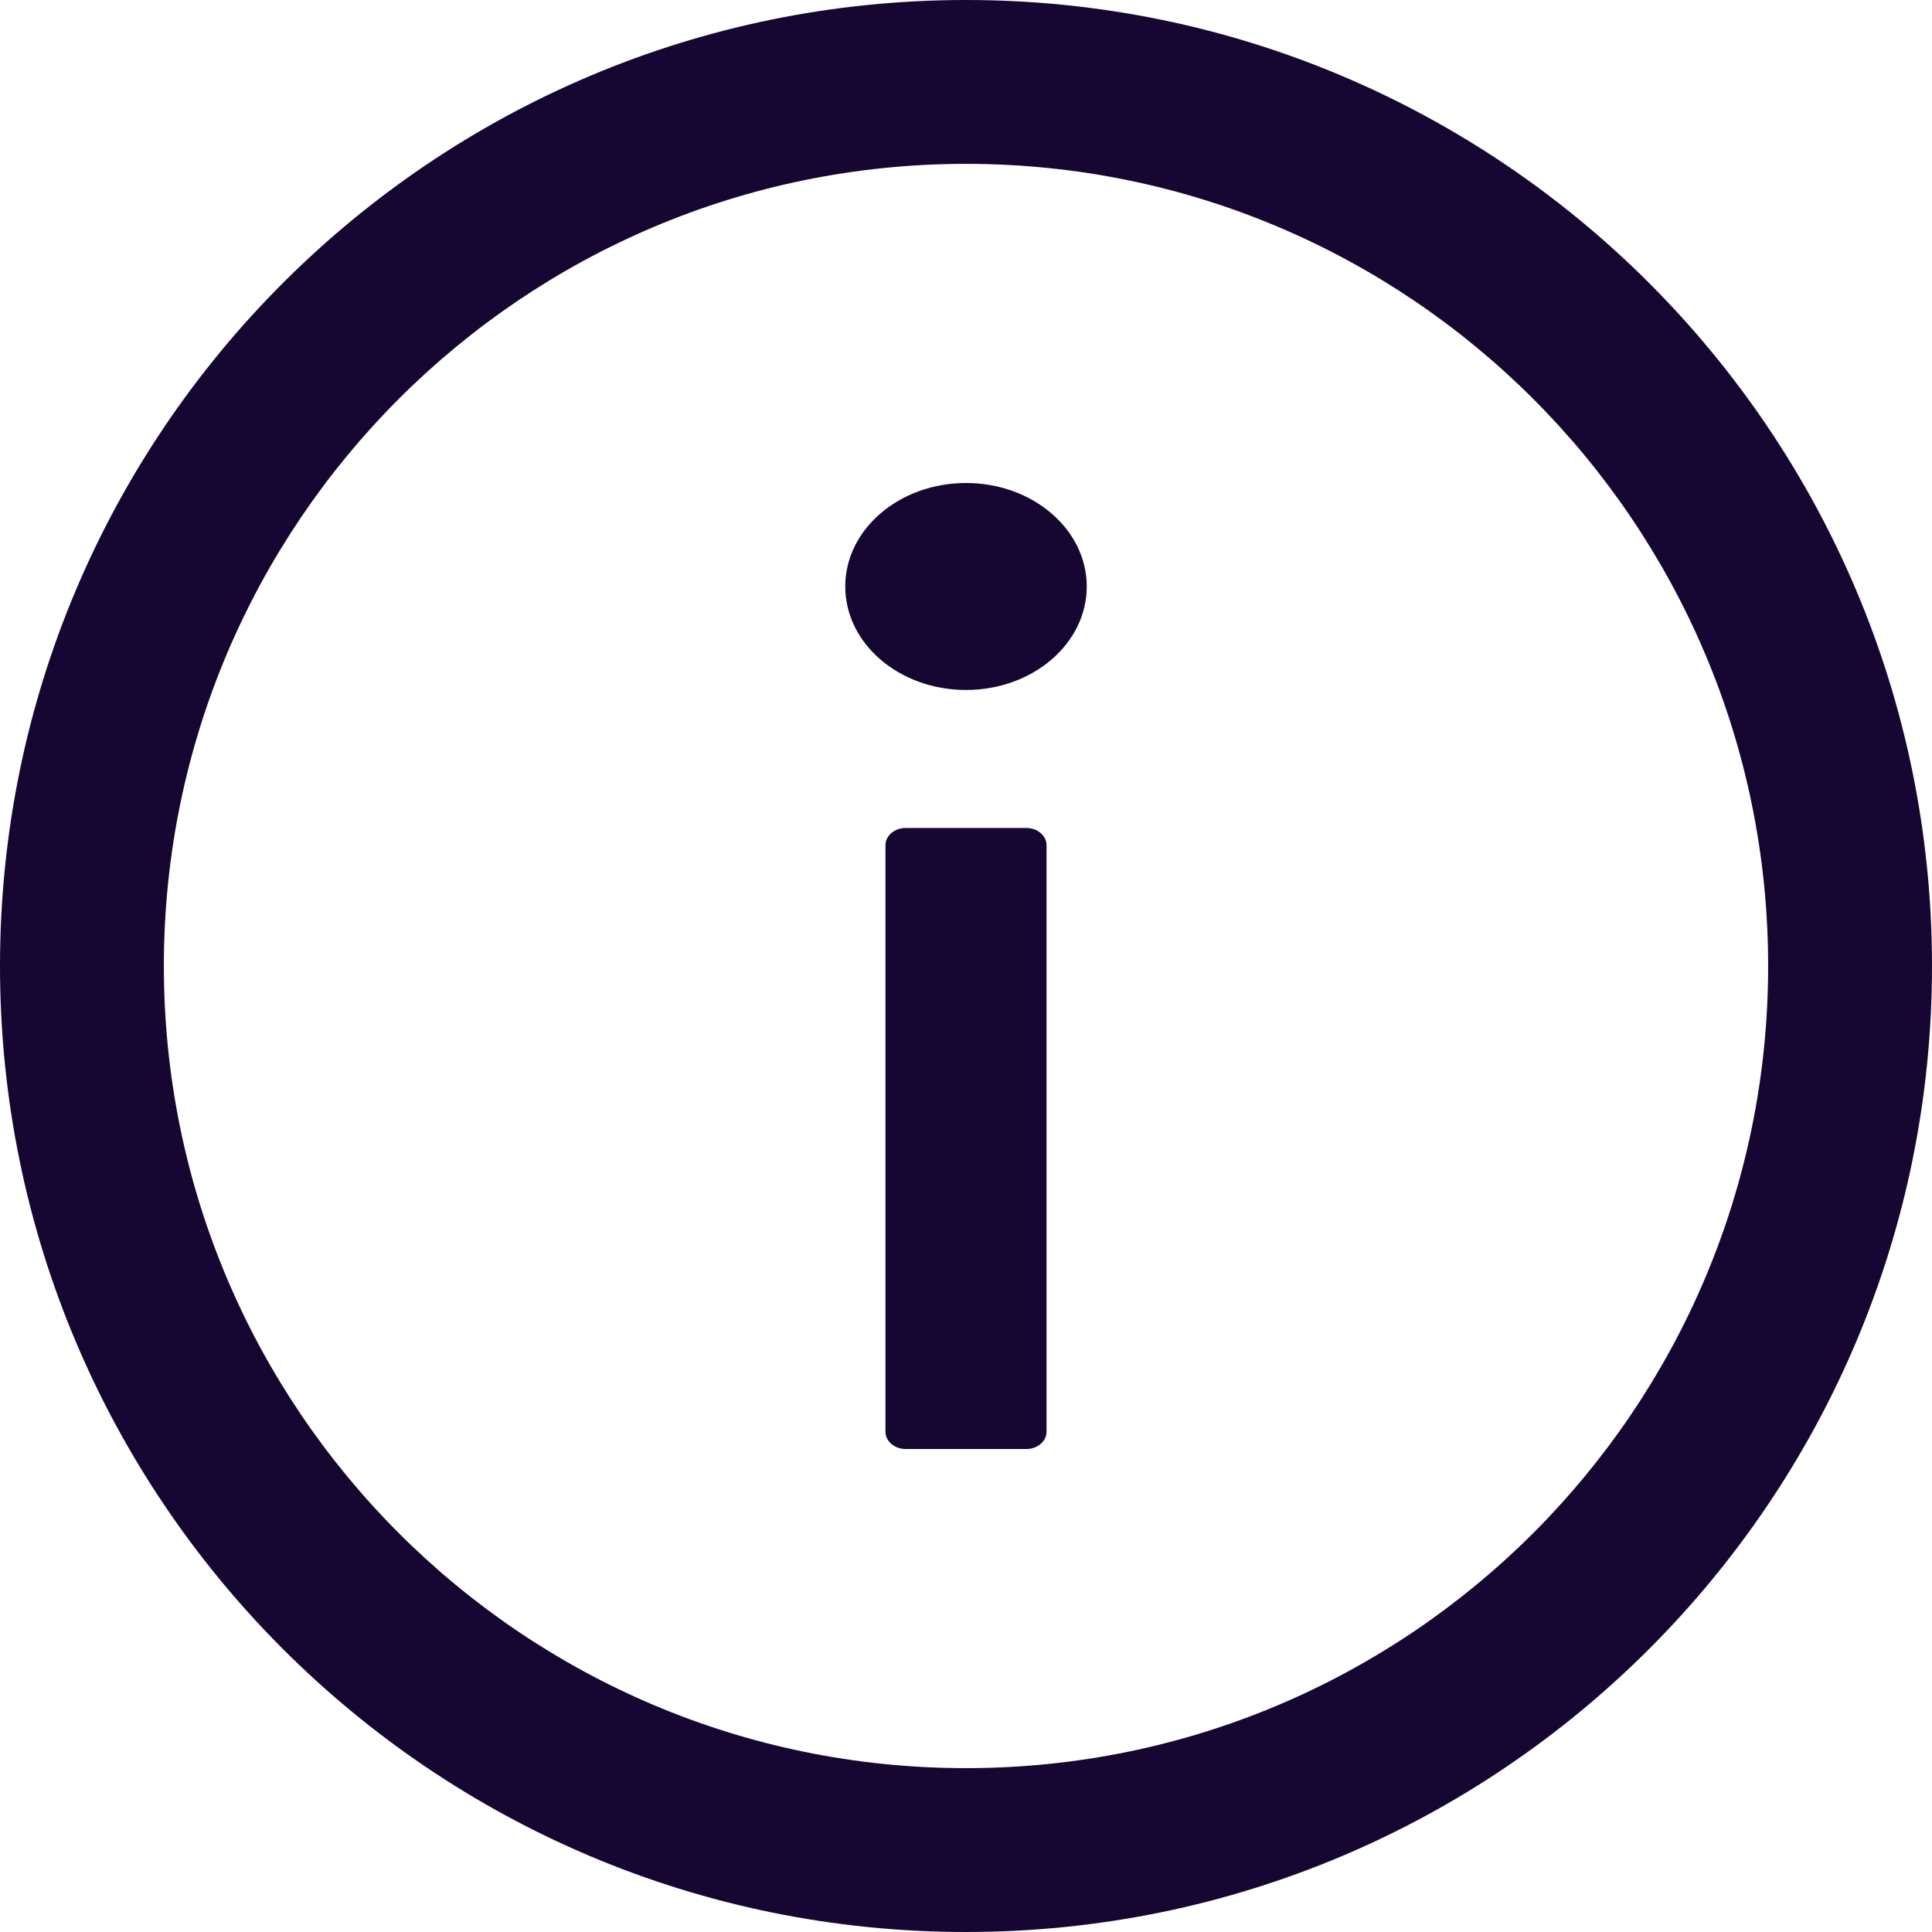 <svg xmlns="http://www.w3.org/2000/svg" width="16" height="16" viewBox="0 0 16 16">
    <g fill="#150731">
        <path d="M8 0C3.582 0 0 3.582 0 8s3.582 8 8 8 8-3.582 8-8-3.582-8-8-8zm0 14.643c-3.668 0-6.643-2.975-6.643-6.643 0-3.668 2.975-6.643 6.643-6.643 3.668 0 6.643 2.975 6.643 6.643 0 3.668-2.975 6.643-6.643 6.643z"/>
        <path d="M7 4.857c0 .474.448.857 1 .857s1-.383 1-.857C9 4.384 8.552 4 8 4s-1 .384-1 .857zm1.5 2h-1c-.092 0-.167.064-.167.143v4.857c0 .079.075.143.167.143h1c.092 0 .167-.064.167-.143V7c0-.079-.075-.143-.167-.143z"/>
    </g>
</svg>
